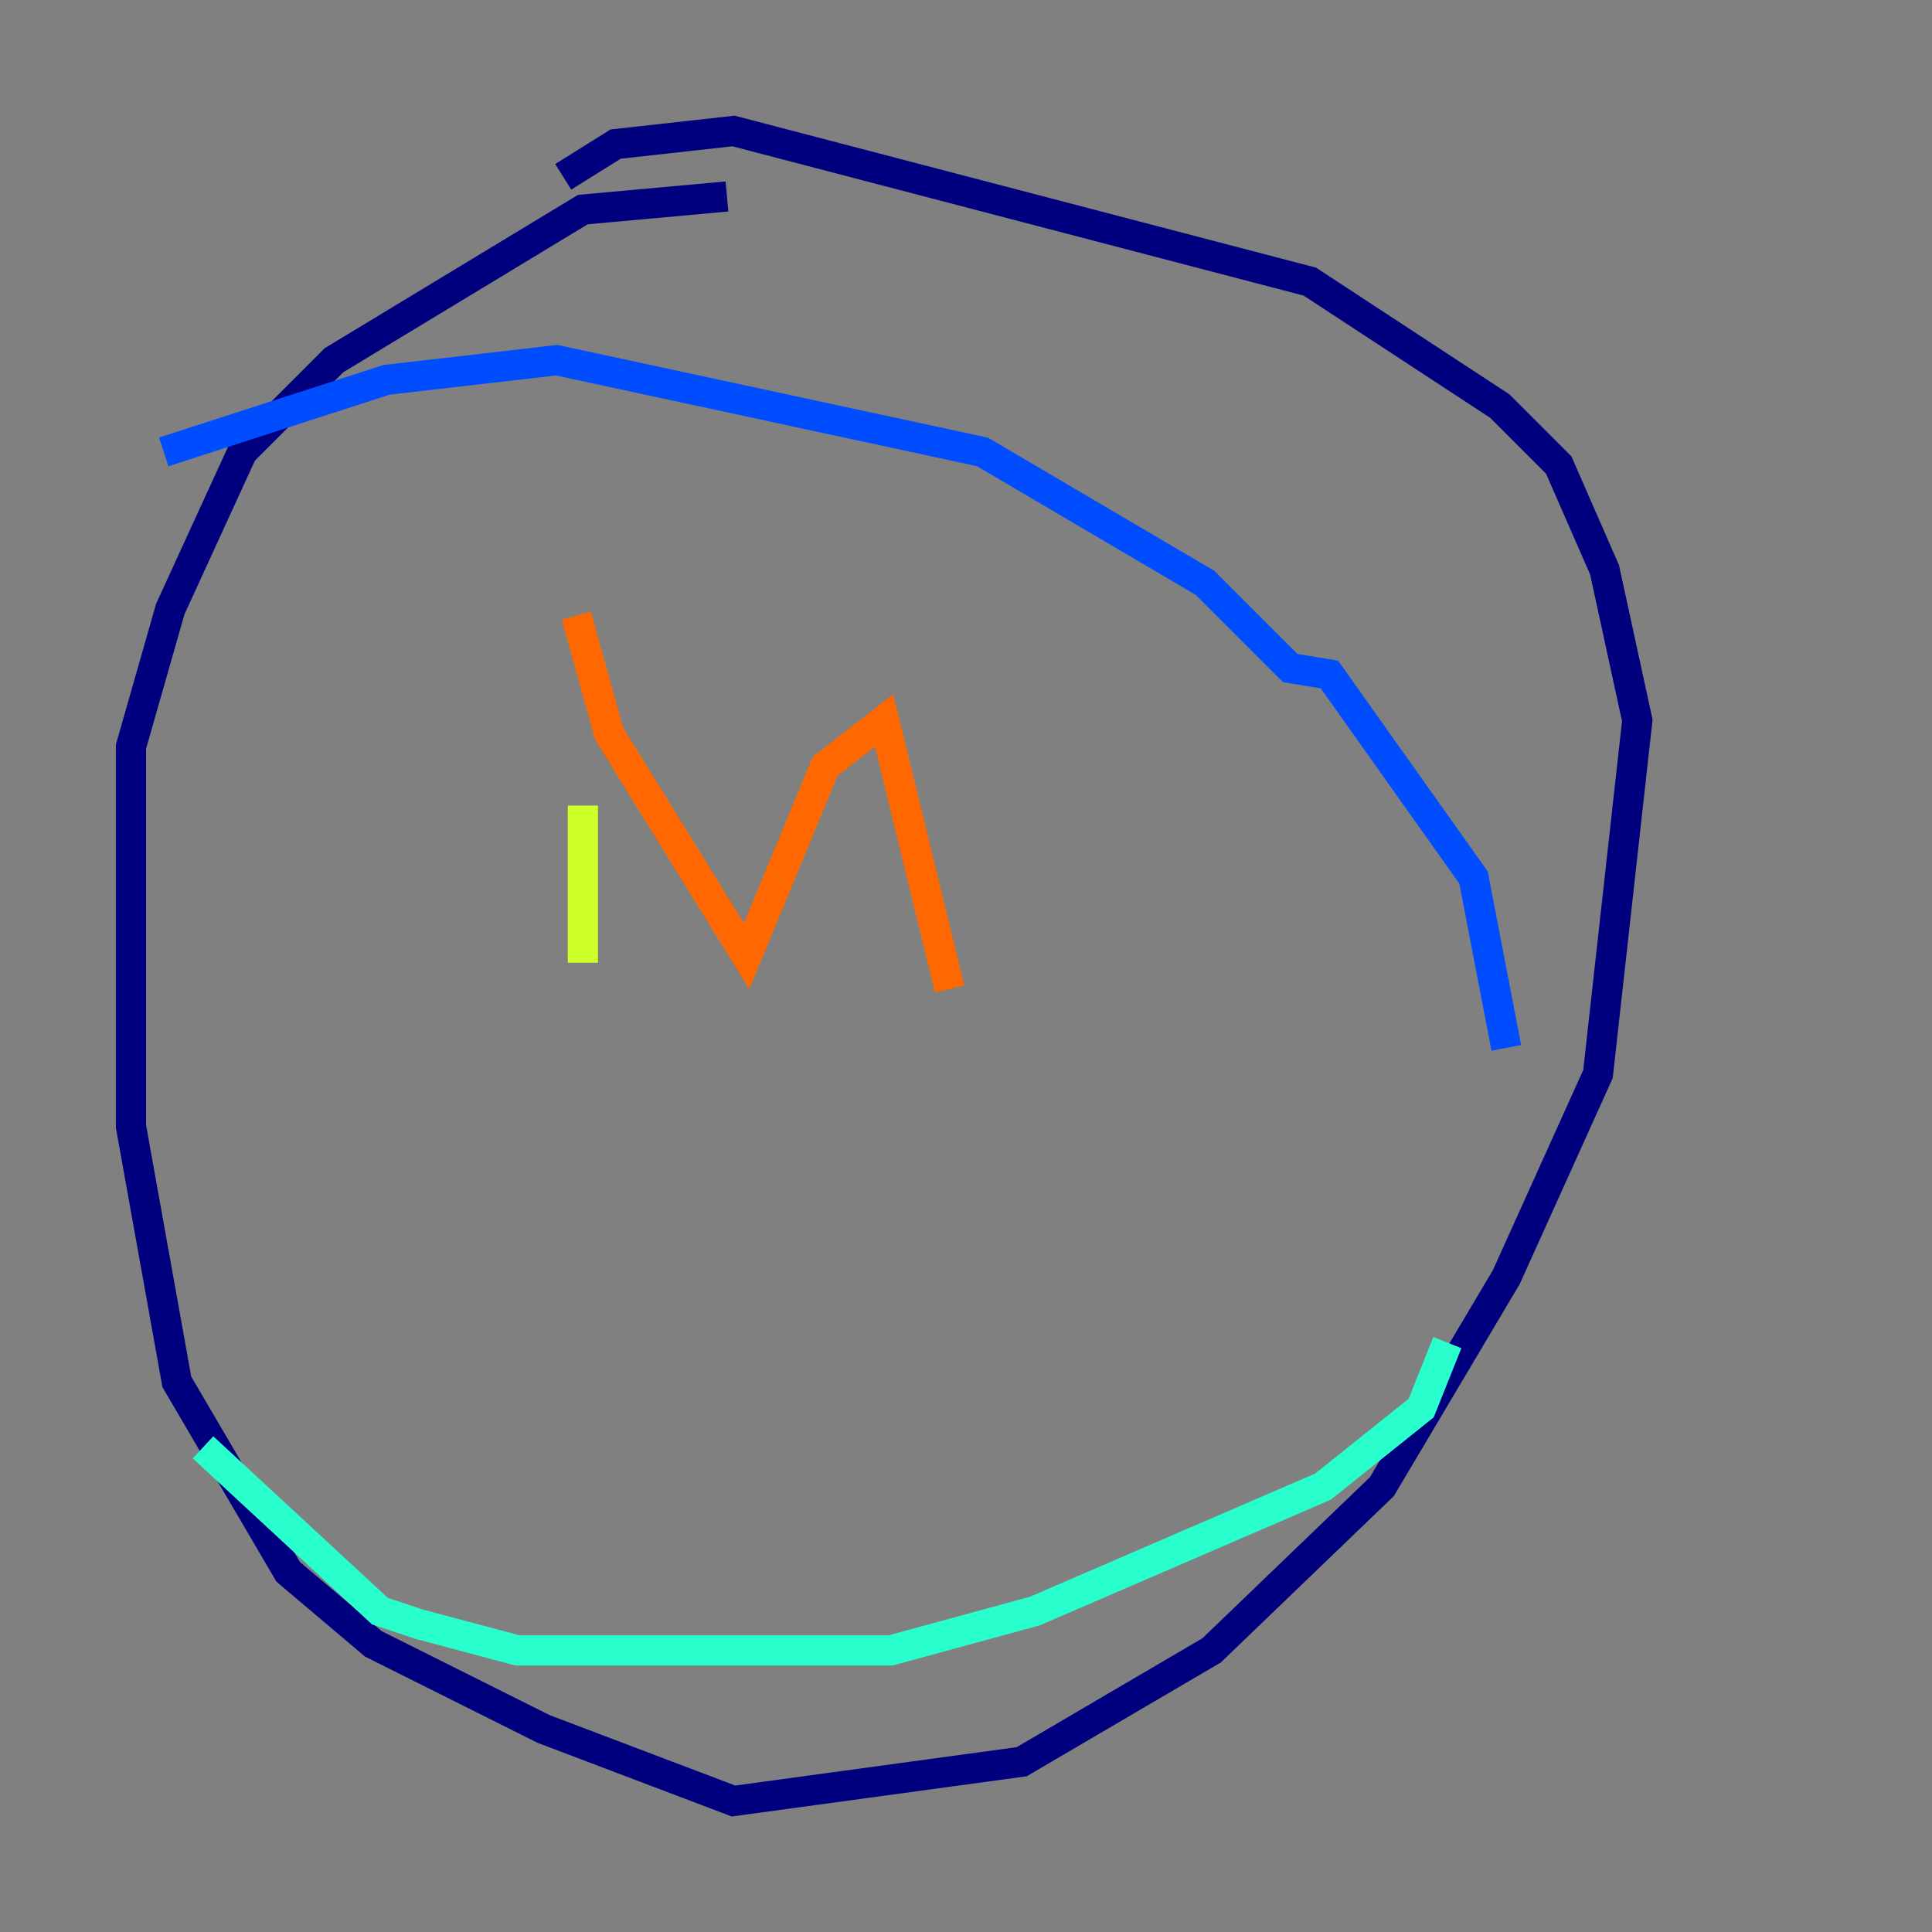 <?xml version="1.0" encoding="utf-8" ?>
<svg baseProfile="tiny" height="128" version="1.2" viewBox="0,0,128,128" width="128" xmlns="http://www.w3.org/2000/svg" xmlns:ev="http://www.w3.org/2001/xml-events" xmlns:xlink="http://www.w3.org/1999/xlink"><rect x="0" y="0" width="128" height="128" fill="#808080" stroke="none"/><defs /><polyline fill="none" points="48.163,13.017 38.617,13.885 22.129,23.864 16.054,29.939 11.281,40.352 8.678,49.464 8.678,74.63 11.715,91.552 19.091,104.136 24.732,108.909 36.014,114.549 48.597,119.322 67.688,116.719 80.271,109.342 91.552,98.495 99.797,84.61 105.871,71.159 108.475,47.729 106.305,37.749 103.268,30.807 99.363,26.902 86.78,18.658 48.597,8.678 40.786,9.546 37.315,11.715" stroke="#00007f" stroke-width="2" /><polyline fill="none" points="10.848,29.939 25.6,25.166 36.881,23.864 65.085,29.939 79.837,38.617 85.478,44.258 88.081,44.691 97.627,58.142 99.797,69.424" stroke="#004cff" stroke-width="2" /><polyline fill="none" points="95.891,88.949 94.156,93.288 87.647,98.495 68.556,106.739 59.01,109.342 34.278,109.342 27.77,107.607 25.166,106.739 13.451,95.891" stroke="#29ffcd" stroke-width="2" /><polyline fill="none" points="38.617,53.37 38.617,63.783" stroke="#cdff29" stroke-width="2" /><polyline fill="none" points="38.183,40.786 40.352,48.597 49.464,63.349 54.671,50.766 58.576,47.729 62.915,65.519" stroke="#ff6700" stroke-width="2" /><polyline fill="none" points="71.159,46.427 71.159,46.427" stroke="#7f0000" stroke-width="2" /></svg>